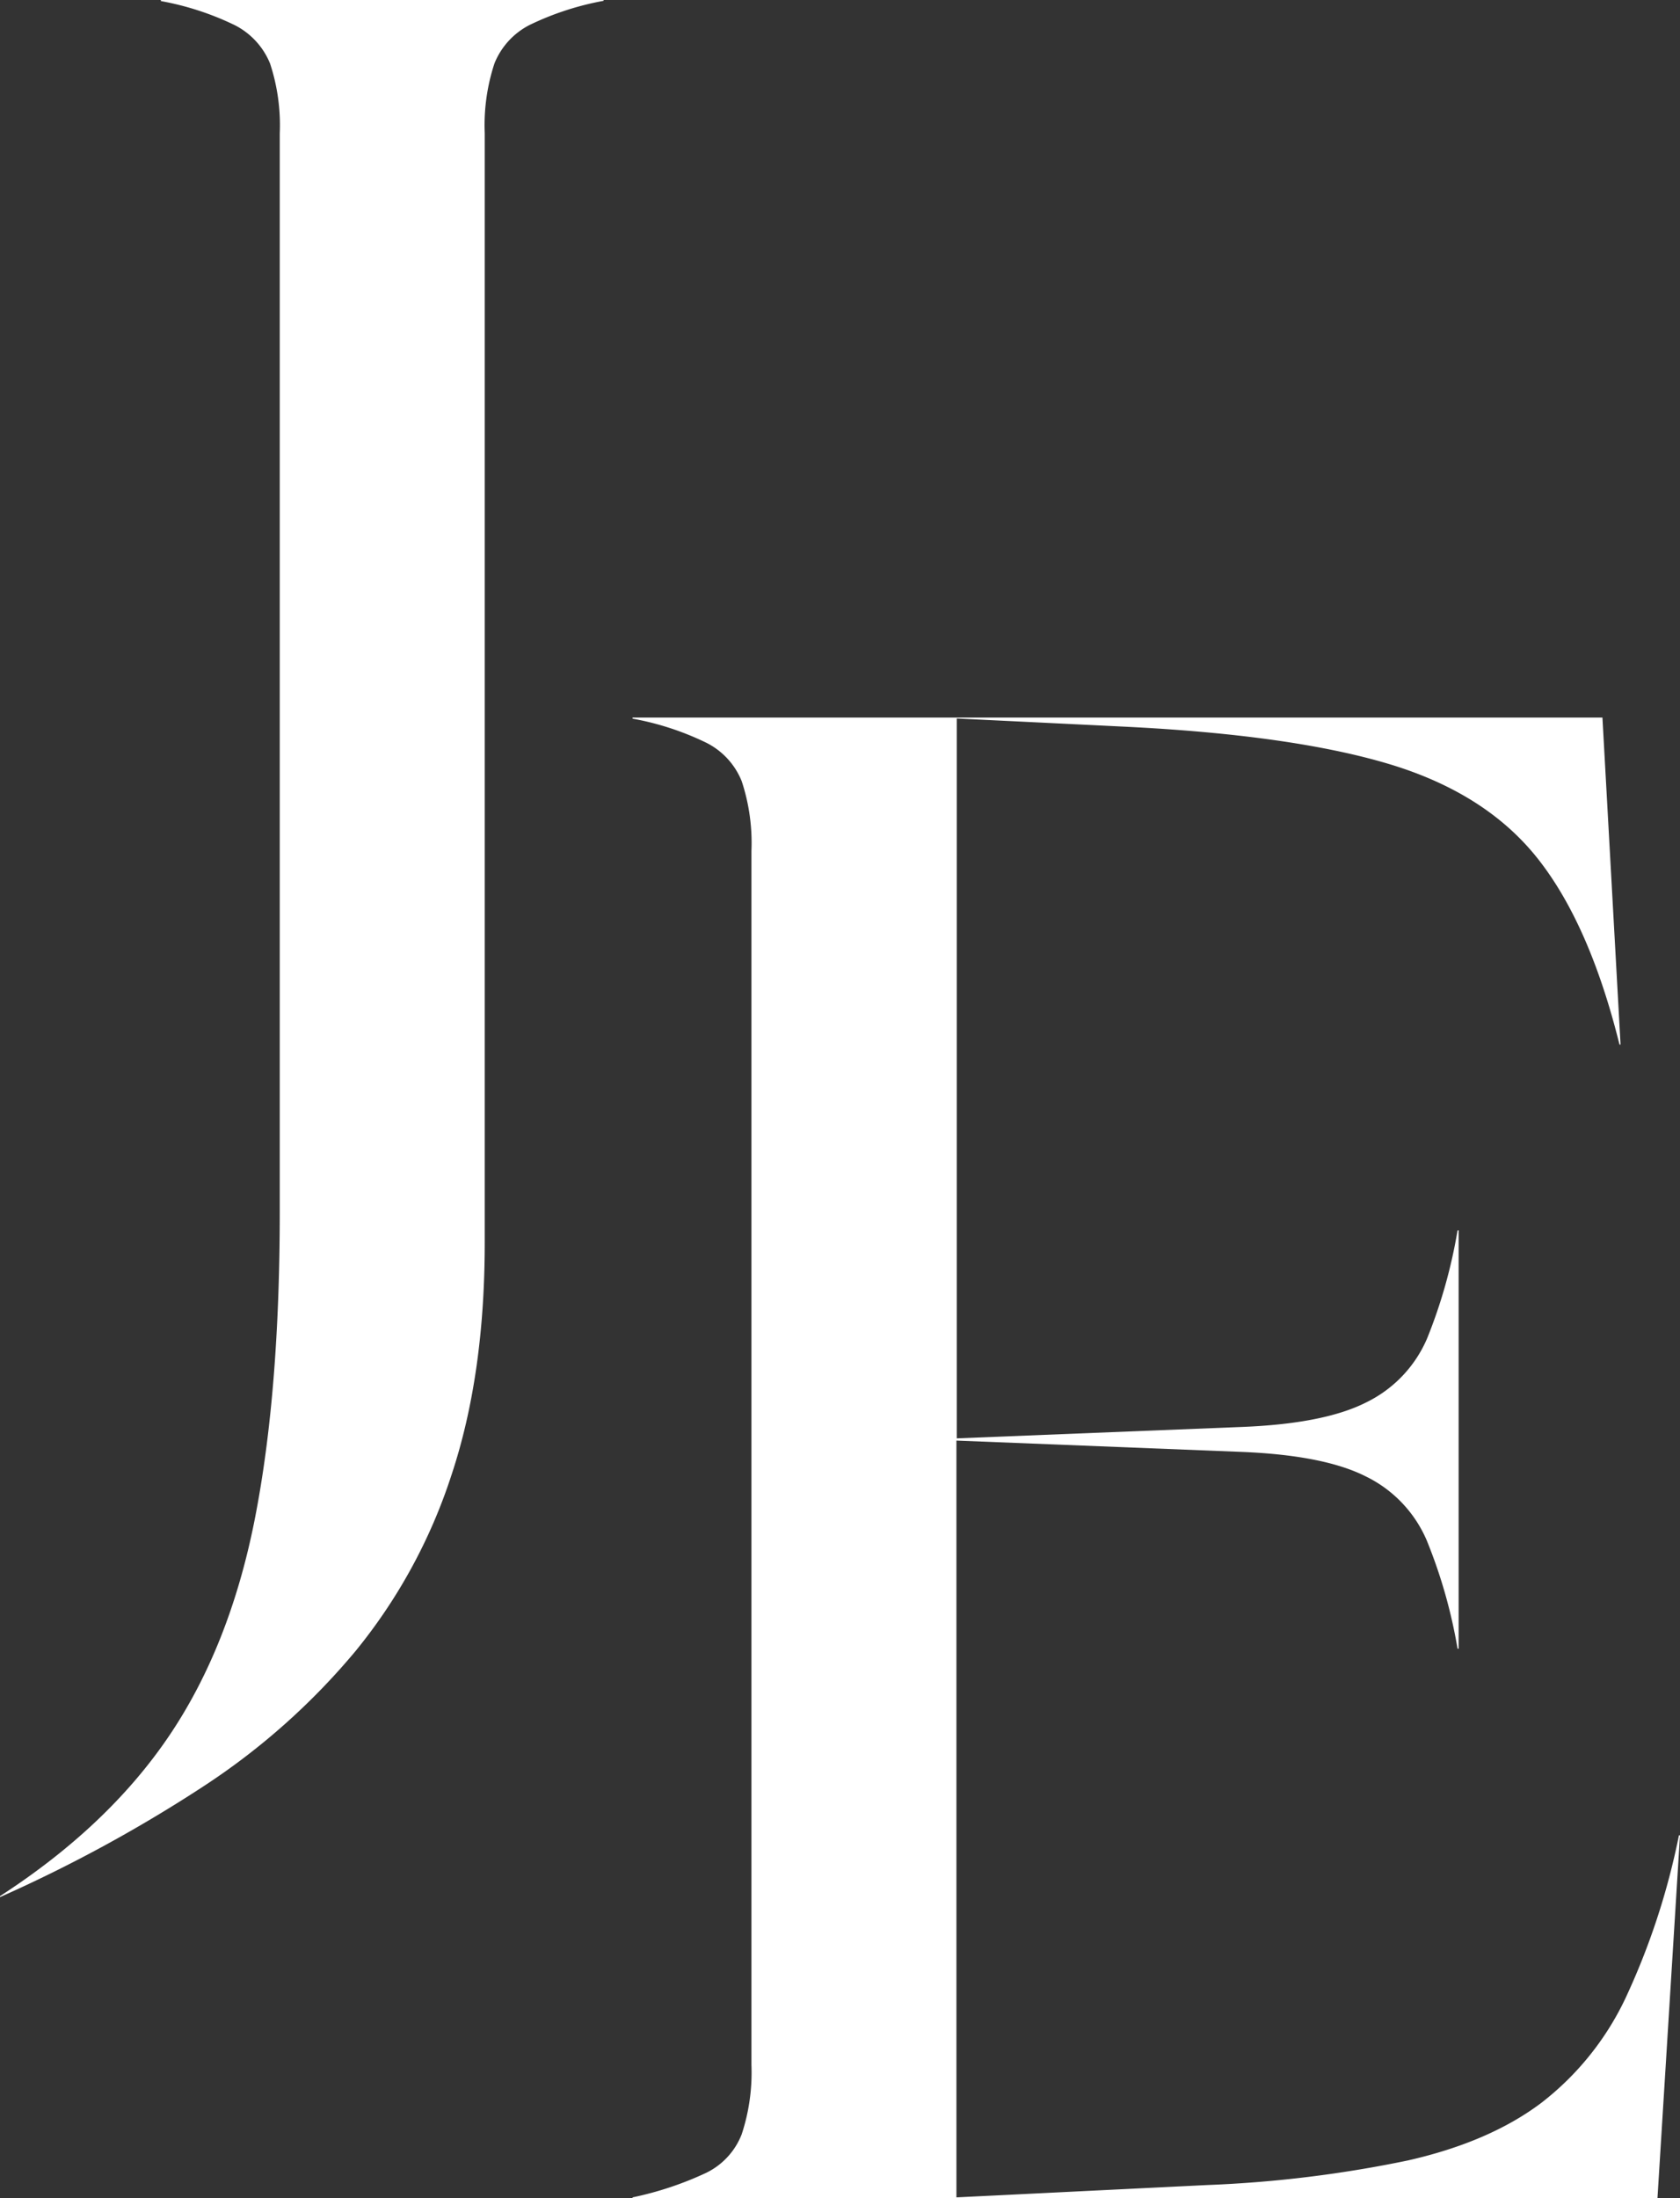 <svg id="Capa_1" data-name="Capa 1" xmlns="http://www.w3.org/2000/svg" viewBox="0 0 204.9 267.95"><rect x="0" y="0" width="204.9" height="267.95" fill="#333333" stroke="none"/><defs><style>.cls-1{fill:#fff;}</style></defs><path class="cls-1" d="M87.62,180.84a66.2,66.2,0,0,1-11.69,21.44,83.65,83.65,0,0,1-18.56,16.5,175.39,175.39,0,0,1-24.81,13.5v-.12q13.13-8.5,20.56-19.44t10.5-26.44q3.06-15.5,3.06-37.5V17.28a24,24,0,0,0-1.18-8.5,9.09,9.09,0,0,0-4.32-4.69,34.88,34.88,0,0,0-9-2.93V1h54v.13a35.15,35.15,0,0,0-9,2.93,9.07,9.07,0,0,0-4.31,4.69,24,24,0,0,0-1.19,8.5V152.53Q91.68,168.66,87.62,180.84Z" transform="translate(-32.56 -1.03)"/><path class="cls-1" d="M230.21,128.36h-.13q-3.63-14.63-9.94-22.63T202,94.17q-11.88-3.56-32.25-4.56l-20.5-1v87.75l34.5-1.38q10.24-.37,15.43-3a15.41,15.41,0,0,0,7.44-7.81A62.65,62.65,0,0,0,210.33,151h.13v51h-.13a62.72,62.72,0,0,0-3.75-13.18,15.43,15.43,0,0,0-7.44-7.82q-5.17-2.62-15.43-3l-34.5-1.37v92.25l30.5-1.5a147.9,147.9,0,0,0,24.56-3q9.93-2.25,16.25-7a35.08,35.08,0,0,0,10.25-12.69,87.5,87.5,0,0,0,6.56-19.94h.13L234.71,269h-125v-.12a40.66,40.66,0,0,0,9-3,8.75,8.75,0,0,0,4.31-4.69,24.06,24.06,0,0,0,1.19-8.44v-148a24,24,0,0,0-1.19-8.5,9,9,0,0,0-4.31-4.68,34.72,34.72,0,0,0-9-2.94v-.13H228Z" transform="translate(-32.56 -1.03)"/></svg>